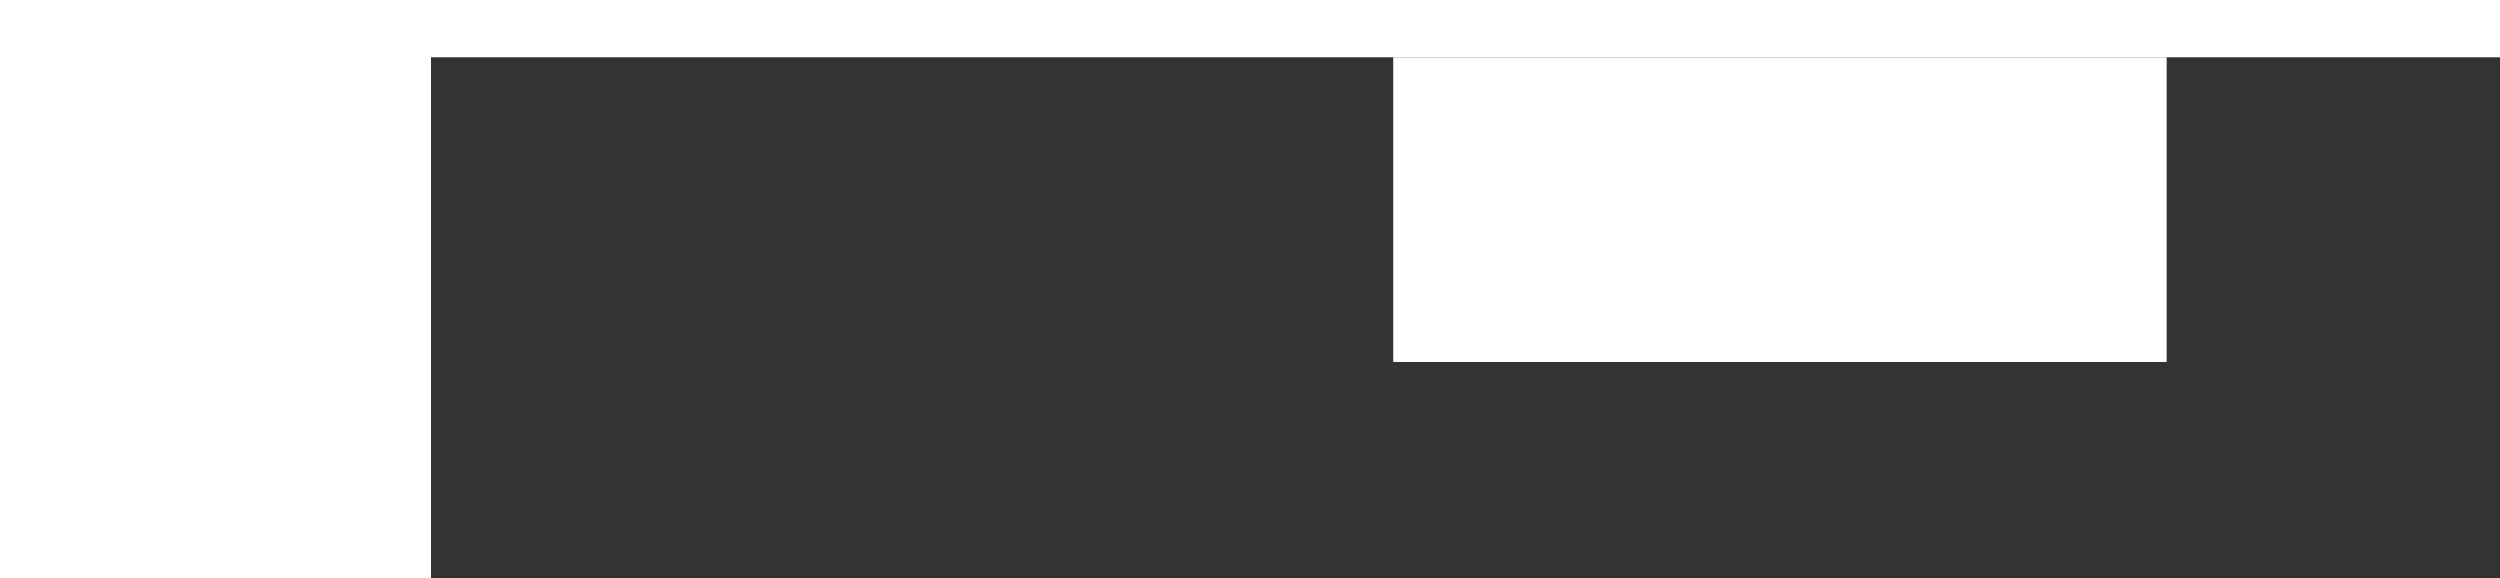<svg width="1920" height="444" viewBox="0 0 1920 444" fill="none" xmlns="http://www.w3.org/2000/svg">
<rect x="0" y="0" width="1920" height="444" fill="#333333" stroke="none"/>
<rect x="1070" y="44" width="594" height="234" fill="white"/>
<rect width="331" height="444" fill="white"/>
<rect width="1920" height="44" fill="white"/>
</svg>
